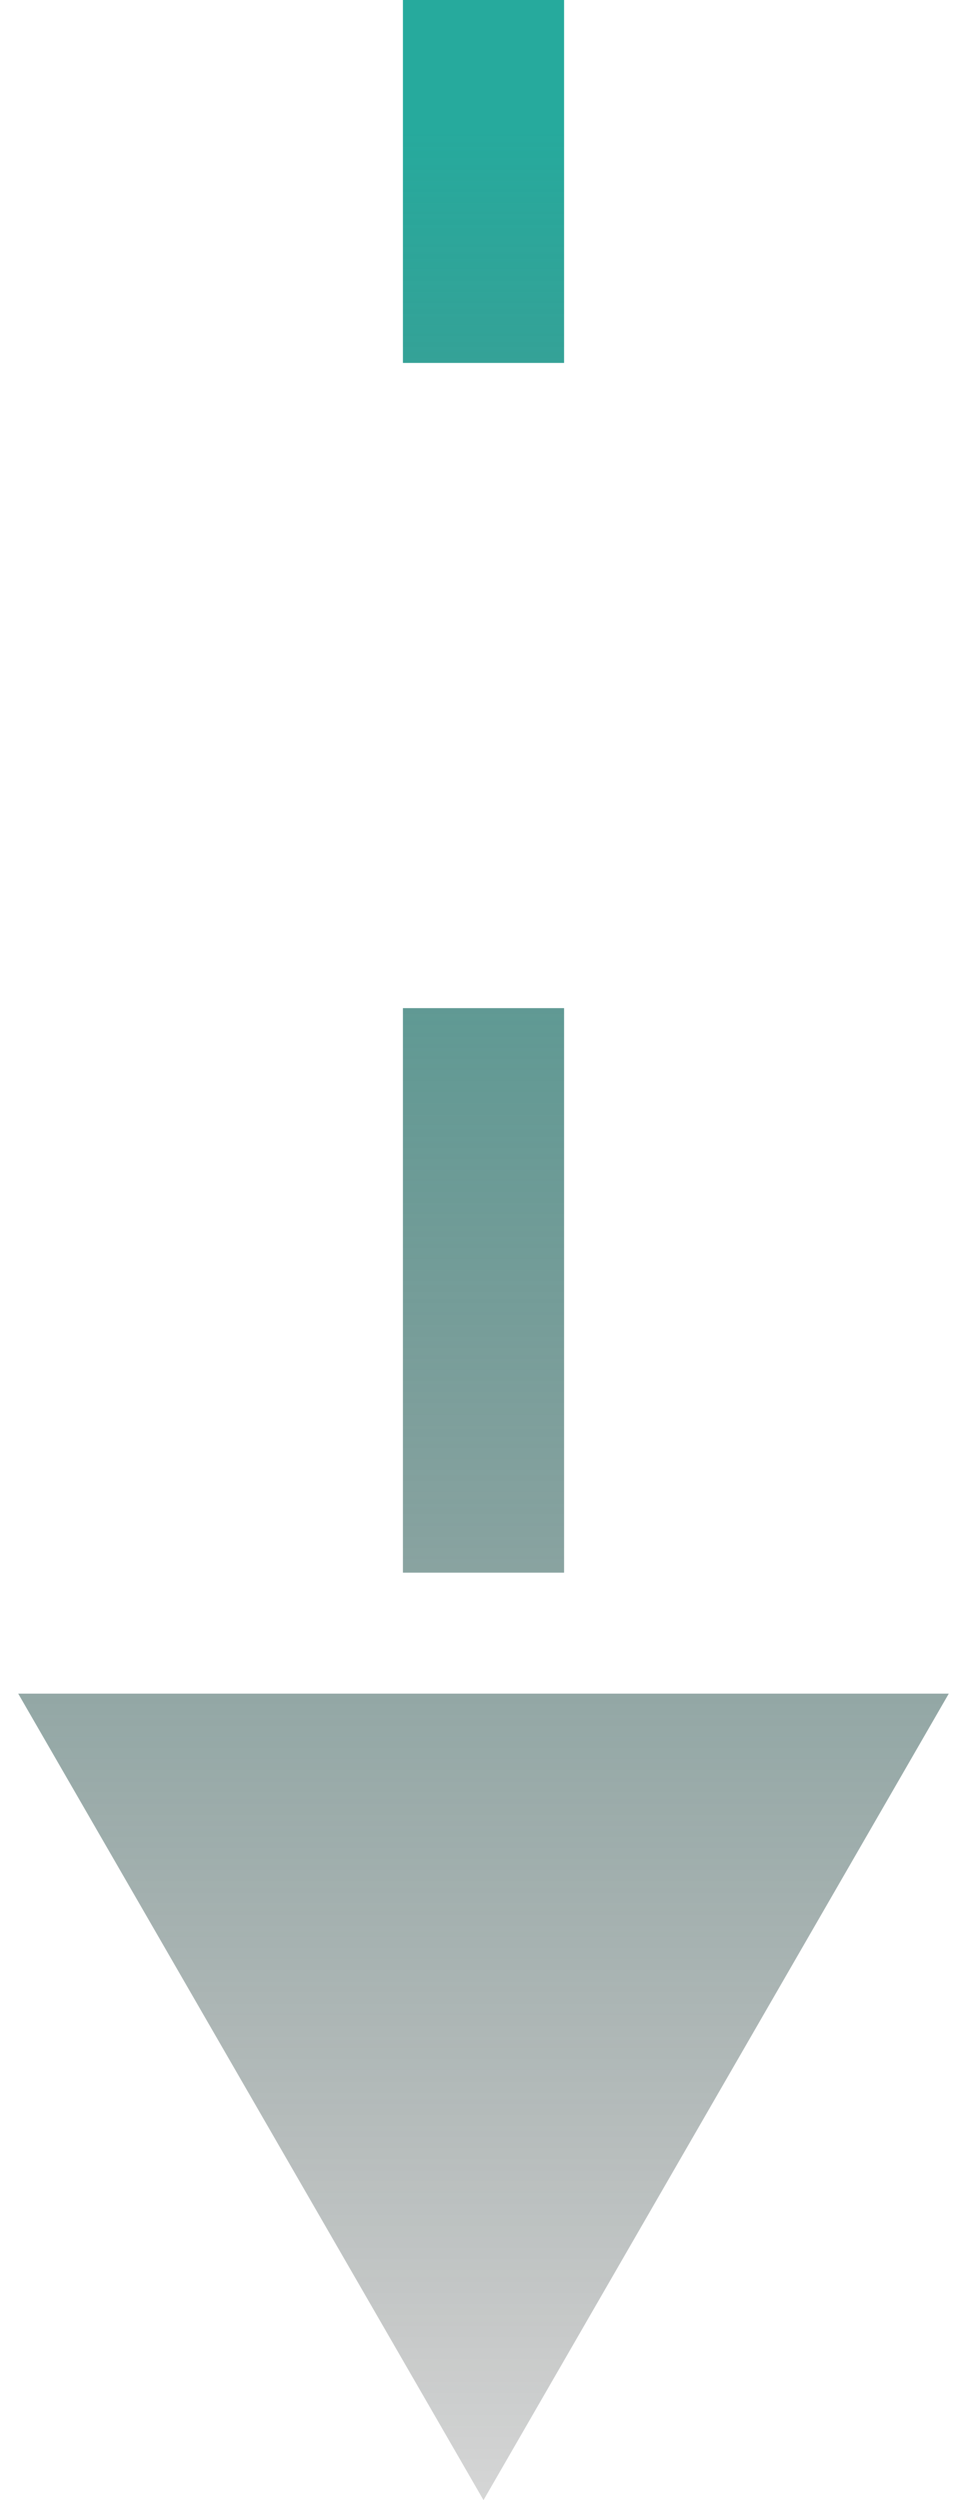 <svg width="12" height="31" viewBox="0 0 12 31" fill="none" xmlns="http://www.w3.org/2000/svg">
<path d="M6 31L11.774 21L0.226 21L6 31ZM7 1L7 1.95106e-06L5 1.86364e-06L5 1L7 1ZM7 28.5L7 27.5L5 27.5L5 28.5L7 28.5ZM5 18.5L5 19.5L7 19.5L7 18.5L5 18.5ZM7 13.5L7 12.5L5 12.5L5 13.5L7 13.5ZM5 3.5L5 4.5L7 4.5L7 3.5L5 3.5ZM7 18.5L7 13.5L5 13.5L5 18.5L7 18.5ZM7 3.5L7 1L5 1L5 3.5L7 3.5Z" fill="url(#paint0_linear_1183_10505)"/>
<defs>
<linearGradient id="paint0_linear_1183_10505" x1="7" y1="0.483" x2="7" y2="31.517" gradientUnits="userSpaceOnUse">
<stop offset="0.036" stop-color="#26AA9D"/>
<stop offset="1" stop-opacity="0.15"/>
</linearGradient>
</defs>
</svg>
